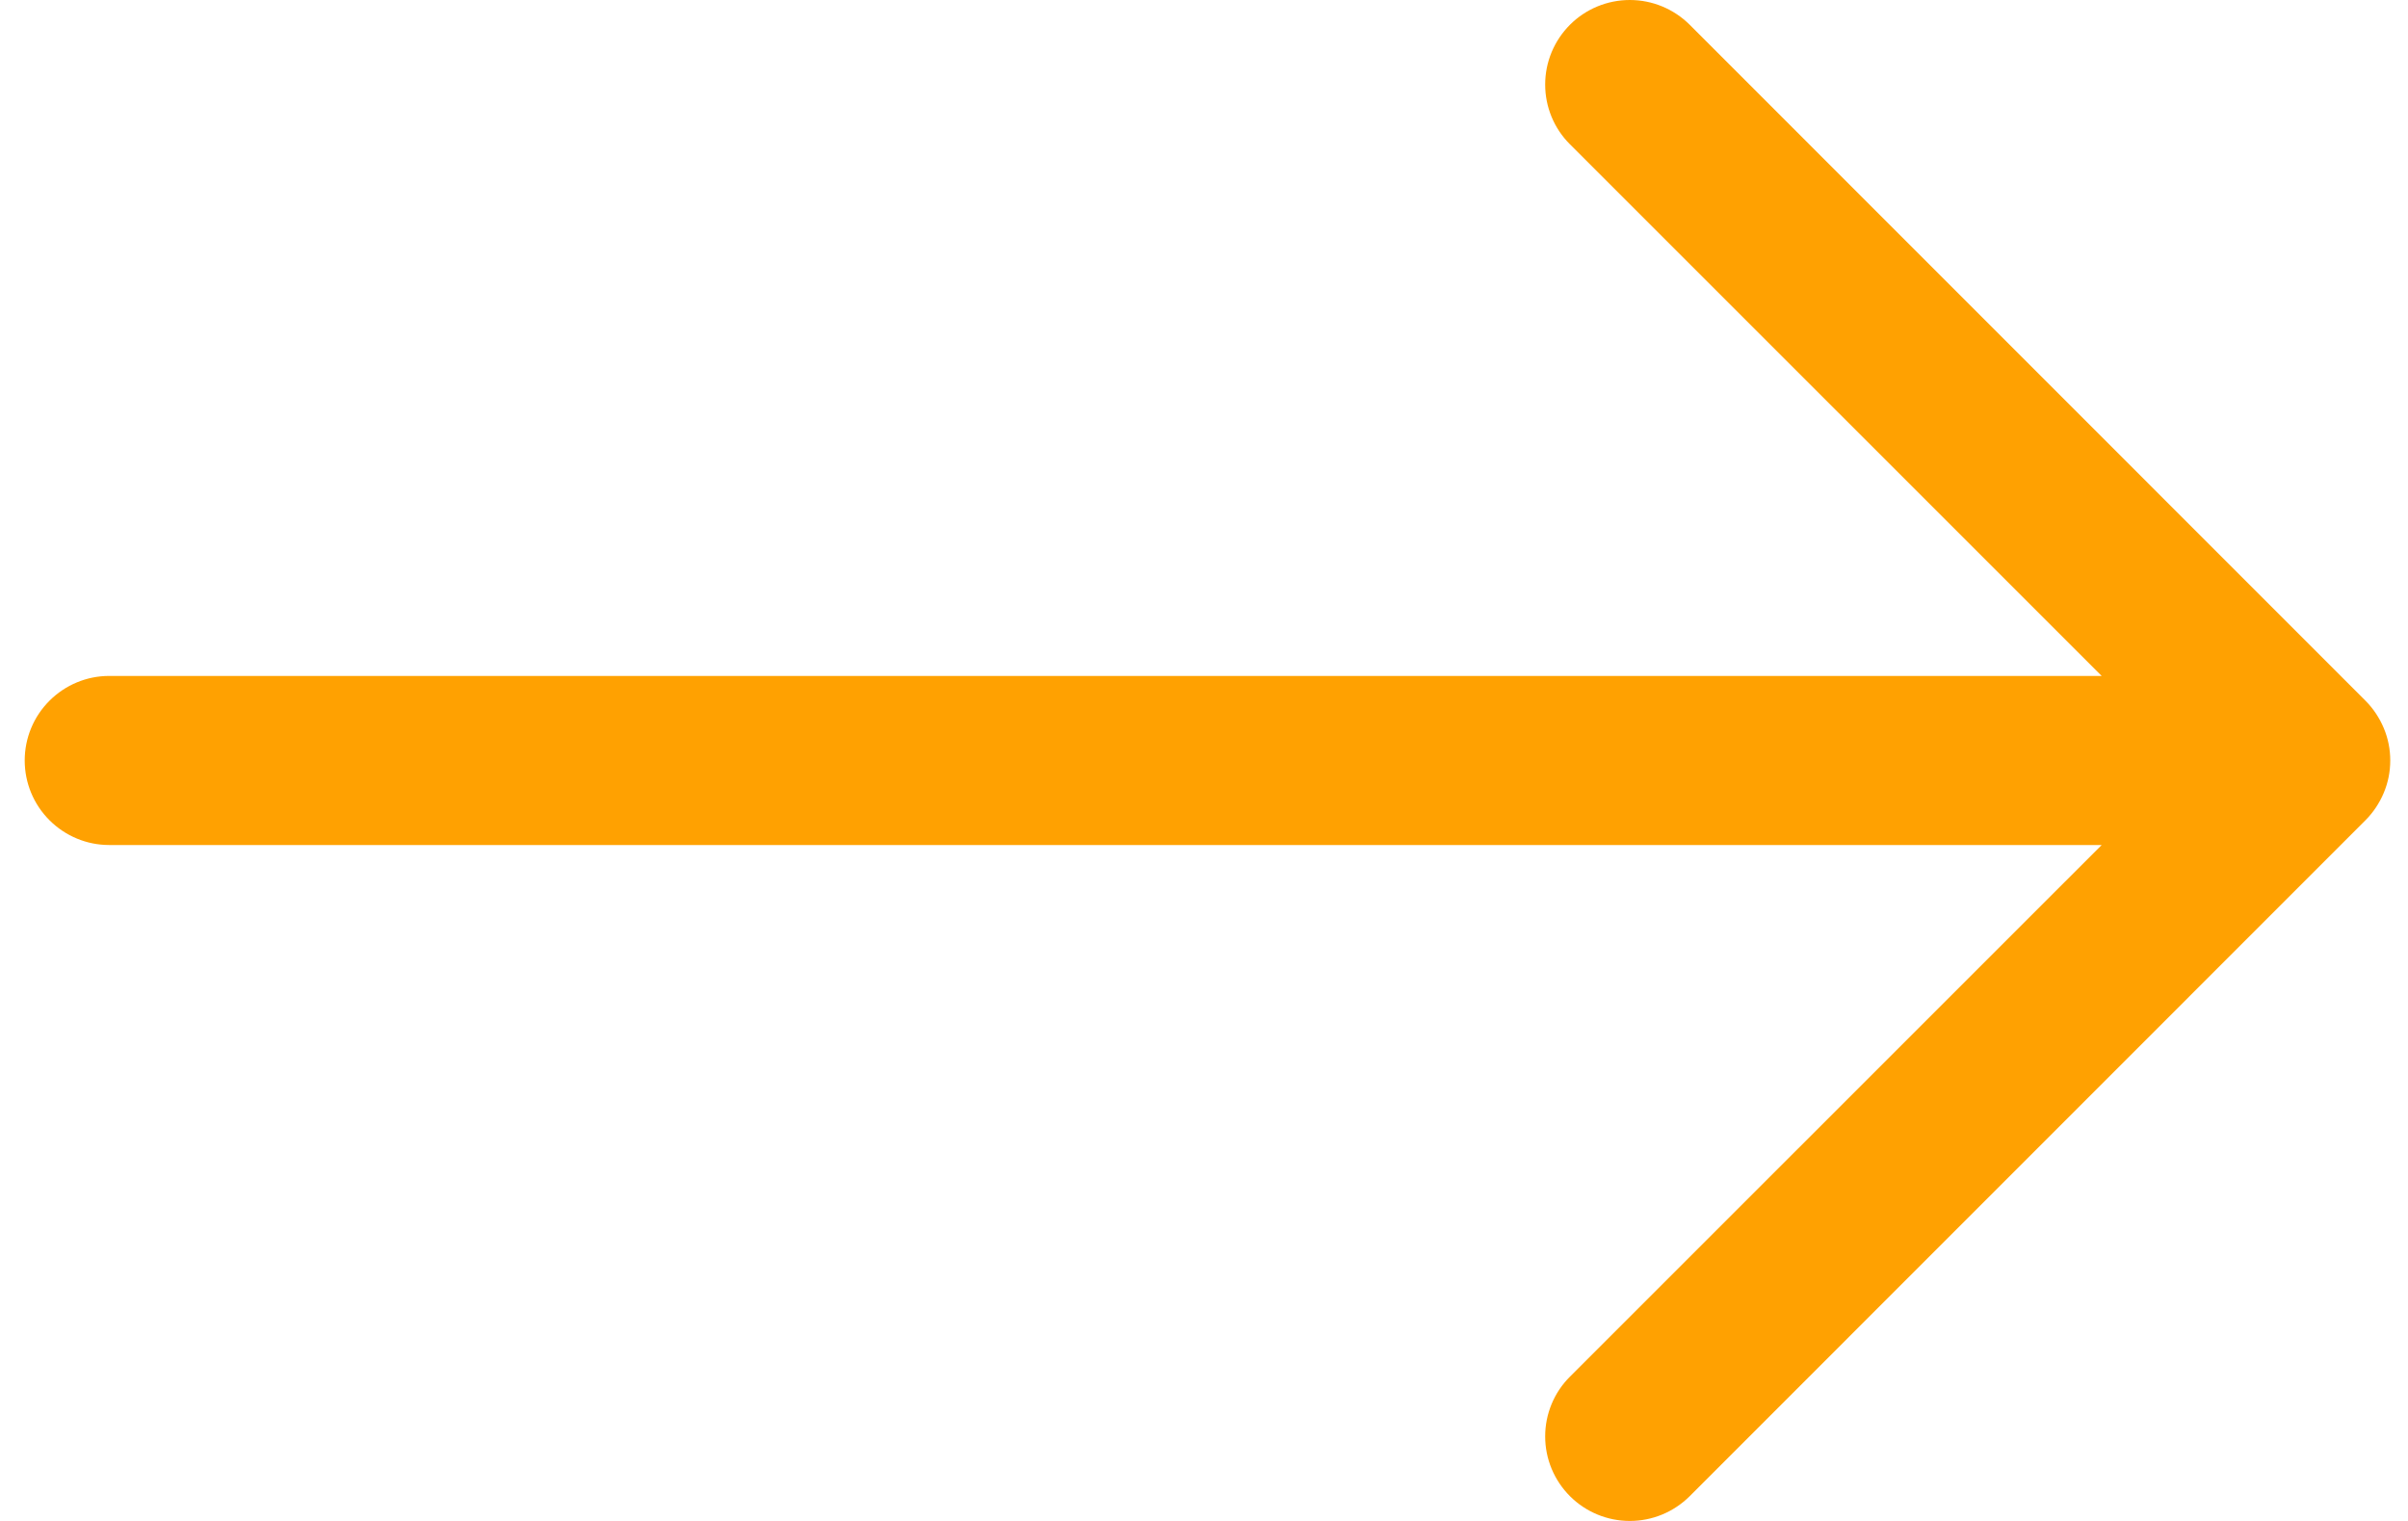 <svg width="19" height="12" viewBox="0 0 19 12" fill="none" xmlns="http://www.w3.org/2000/svg">
<path fill-rule="evenodd" clip-rule="evenodd" d="M0.195 6C0.195 5.823 0.265 5.654 0.39 5.529C0.515 5.404 0.684 5.333 0.861 5.333H16.583L12.388 1.139C12.262 1.014 12.192 0.844 12.192 0.667C12.192 0.49 12.262 0.321 12.388 0.195C12.513 0.07 12.683 4.17079e-09 12.86 0C13.037 -4.17018e-09 13.206 0.07 13.332 0.195L18.664 5.528C18.726 5.59 18.775 5.664 18.809 5.745C18.843 5.826 18.86 5.912 18.86 6C18.86 6.088 18.843 6.174 18.809 6.255C18.775 6.336 18.726 6.41 18.664 6.472L13.332 11.805C13.206 11.93 13.037 12 12.86 12C12.683 12 12.513 11.93 12.388 11.805C12.262 11.679 12.192 11.51 12.192 11.333C12.192 11.156 12.262 10.986 12.388 10.861L16.583 6.667H0.861C0.684 6.667 0.515 6.596 0.39 6.471C0.265 6.346 0.195 6.177 0.195 6Z" fill="#FFA101"/>
</svg>
